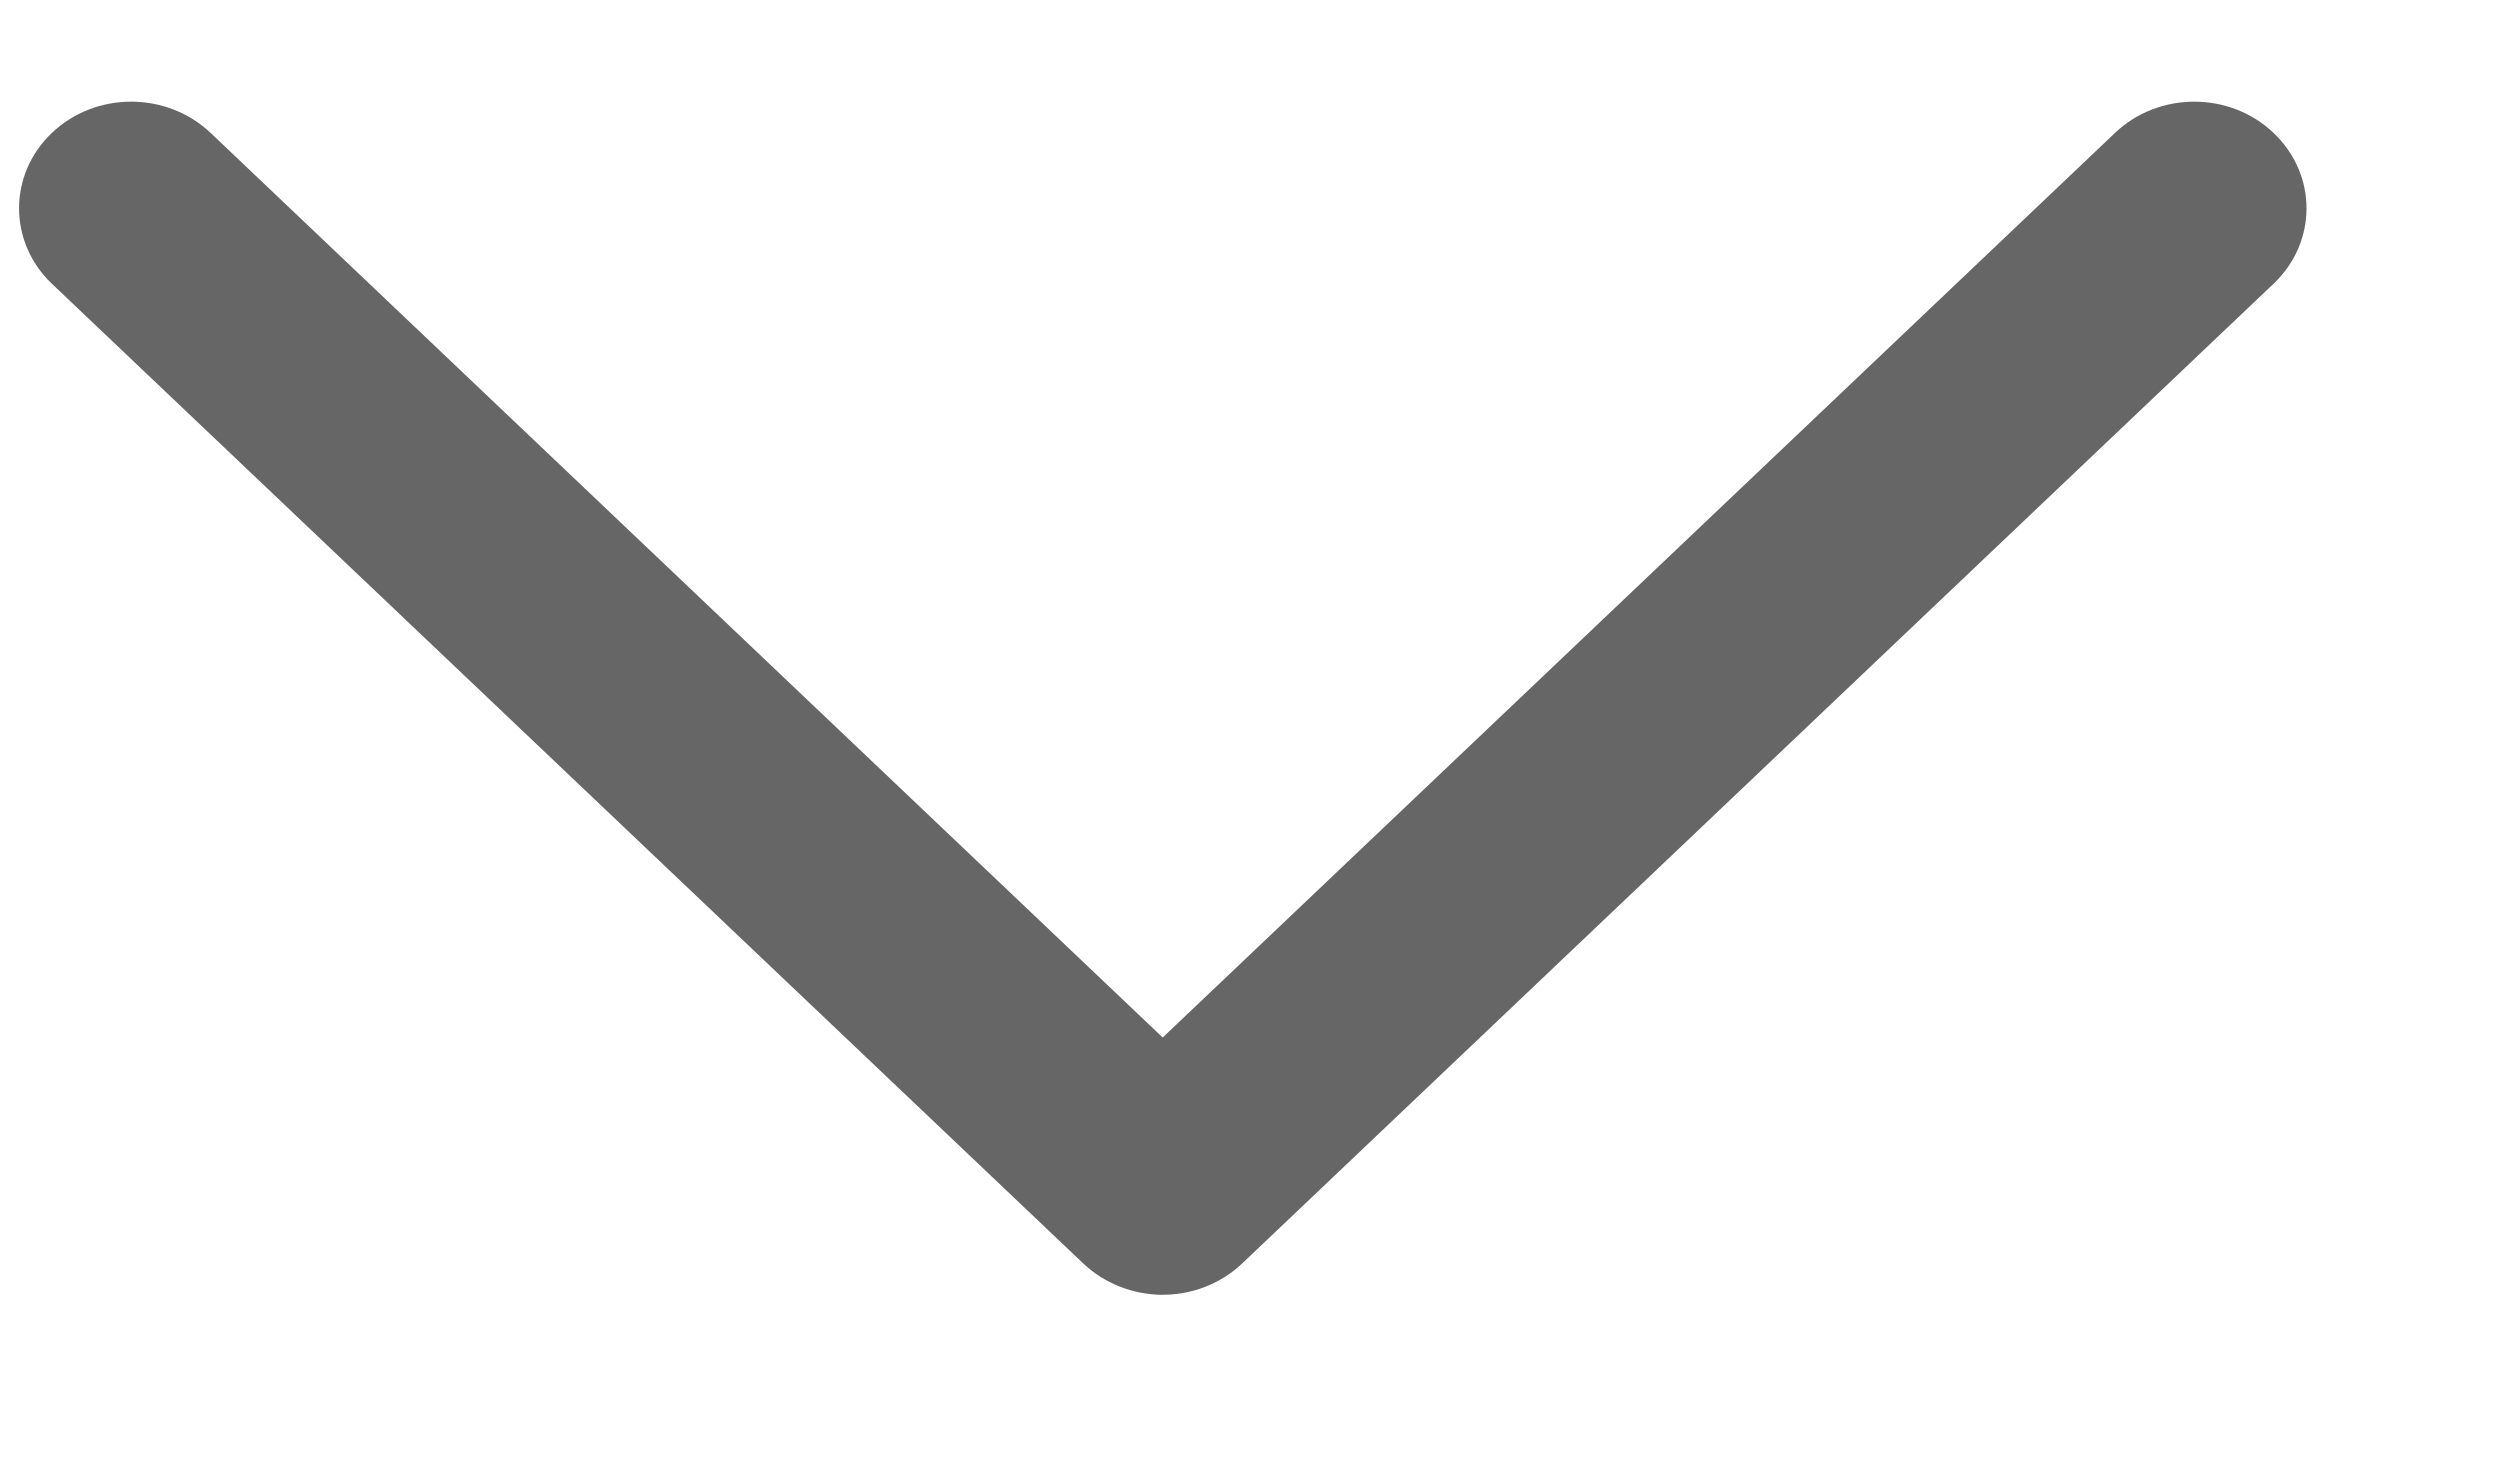 <svg width="12" height="7" viewBox="0 0 12 7" fill="none" xmlns="http://www.w3.org/2000/svg">
<path fill-rule="evenodd" clip-rule="evenodd" d="M0.249 0.638C0.039 0.838 0.039 1.162 0.249 1.362L5.2 6.065C5.303 6.162 5.437 6.212 5.571 6.215C5.713 6.217 5.854 6.167 5.962 6.065L10.913 1.362C11.124 1.162 11.124 0.838 10.913 0.638C10.703 0.438 10.362 0.438 10.152 0.638L5.581 4.98L1.011 0.638C0.8 0.438 0.459 0.438 0.249 0.638Z" fill="#666666"/>
</svg>
